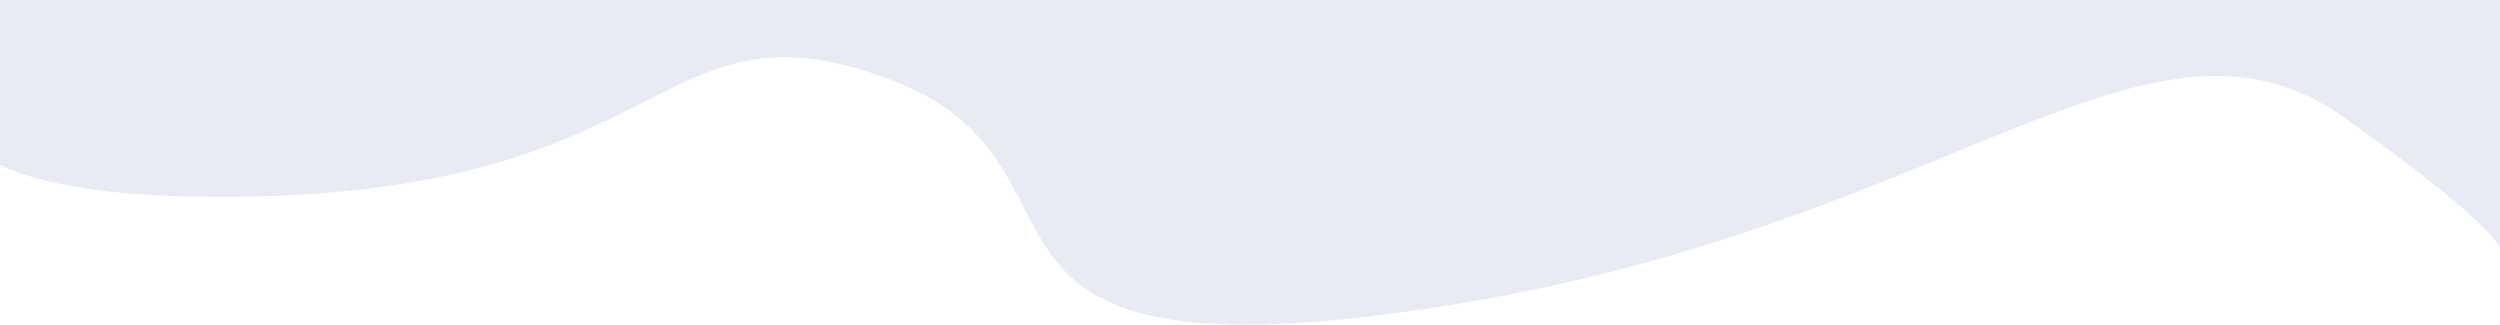 <svg width="1440" height="187" viewBox="0 0 1440 187" fill="none" xmlns="http://www.w3.org/2000/svg" preserveAspectRatio="none">
<path opacity=".5" d="M130.418 113.442C-77.911 114.282 -36.93 38.514 0.212 0H1439.99V143.563C1440.02 143.804 1439.99 143.903 1439.99 143.903V143.563C1439.7 141.363 1434.12 127.332 1351.1 68.275C1235.91 -13.655 1124.49 132.349 824.013 177.516C523.539 222.682 646.232 94.535 511.019 45.167C375.805 -4.202 390.829 112.391 130.418 113.442Z" fill="#D4D9EA"/>
</svg>
